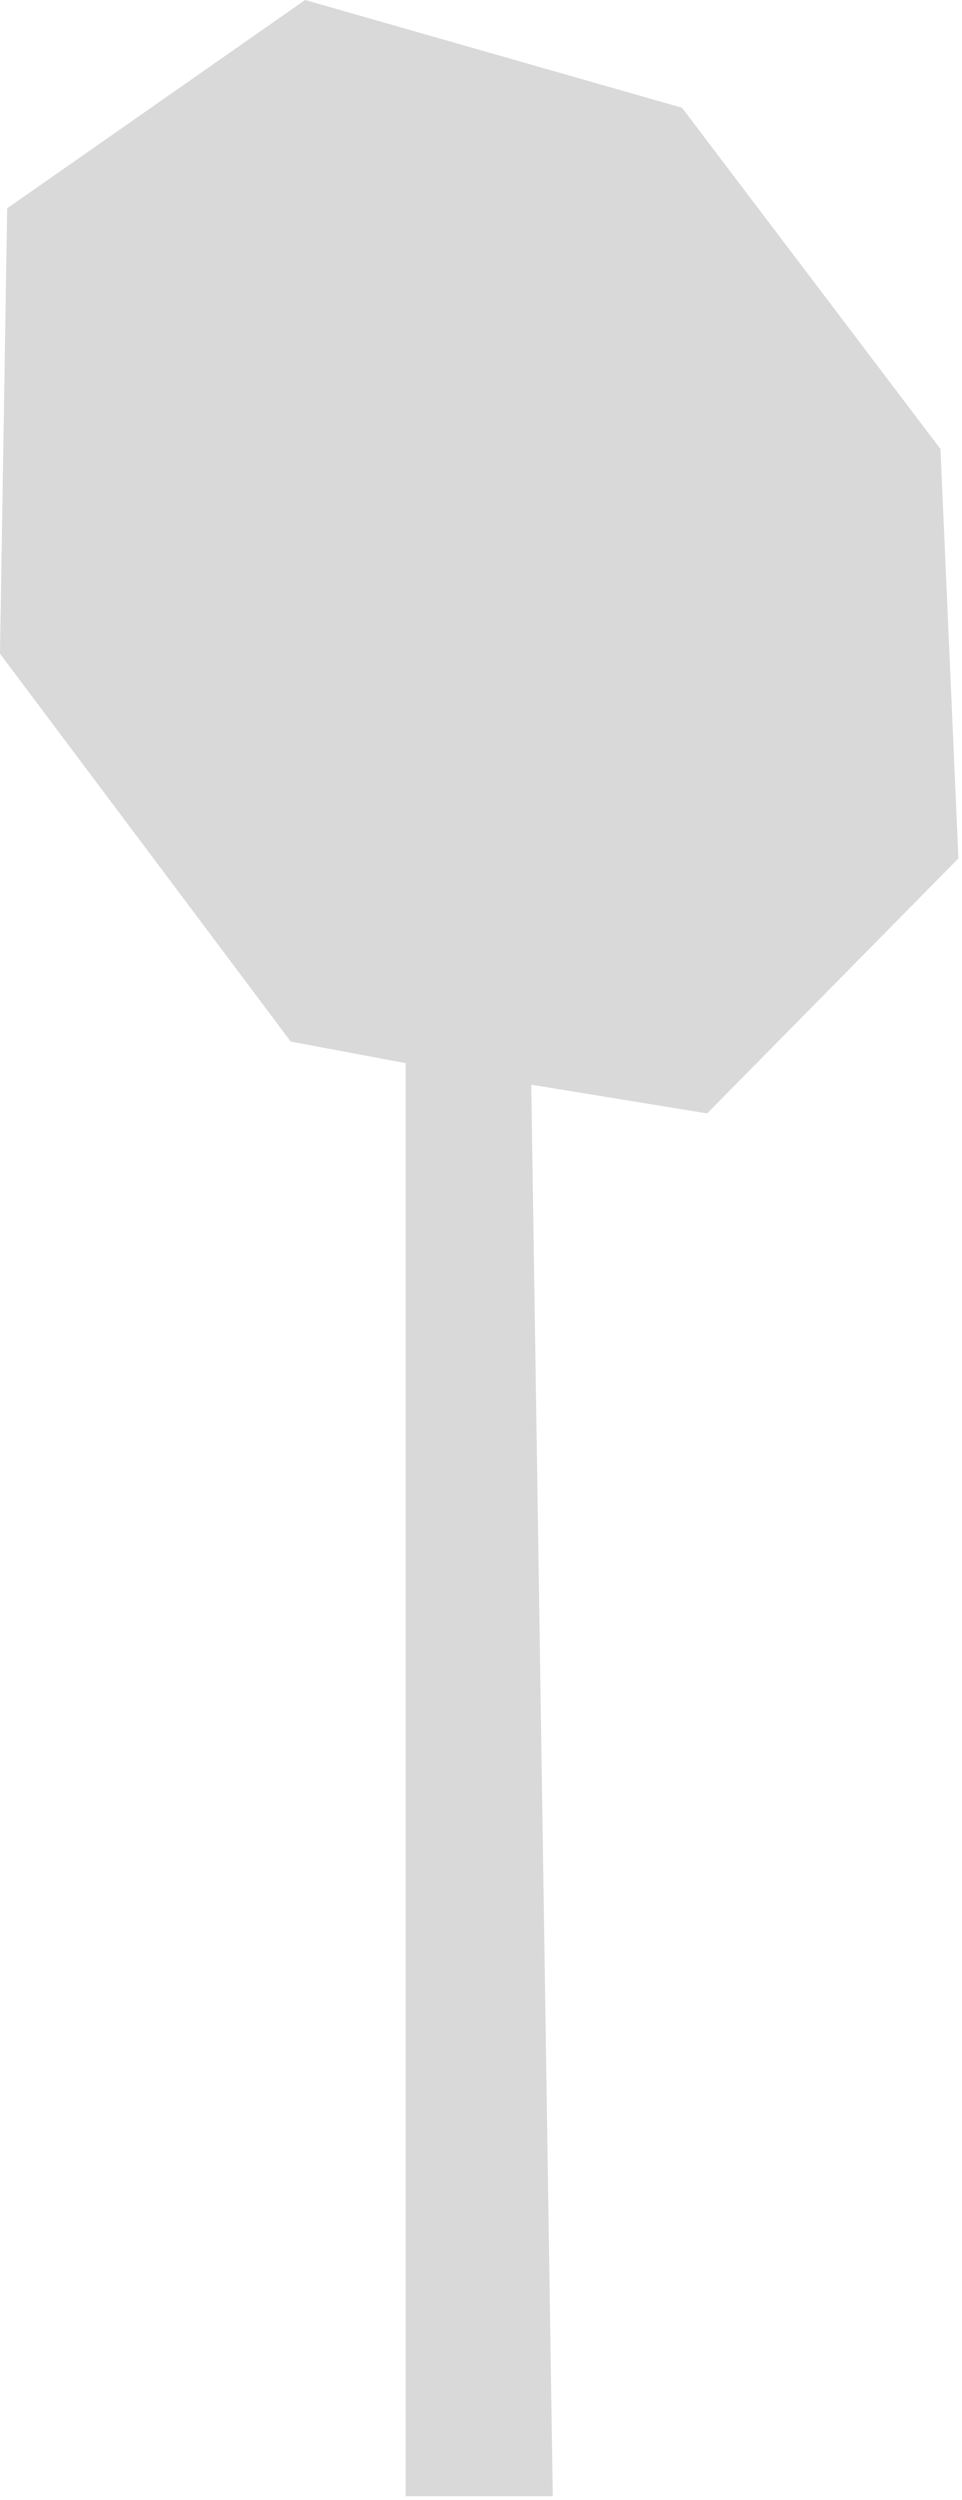 <svg width="134" height="348" viewBox="0 0 134 348" fill="none" xmlns="http://www.w3.org/2000/svg">
<path d="M56.5 148V347.5H77L74 151L98.5 155L133.5 119.5L131 62.5L95 15L42.5 0L1 29L0 91L40.5 145L56.5 148Z" fill="#D9D9D9"/>
</svg>
